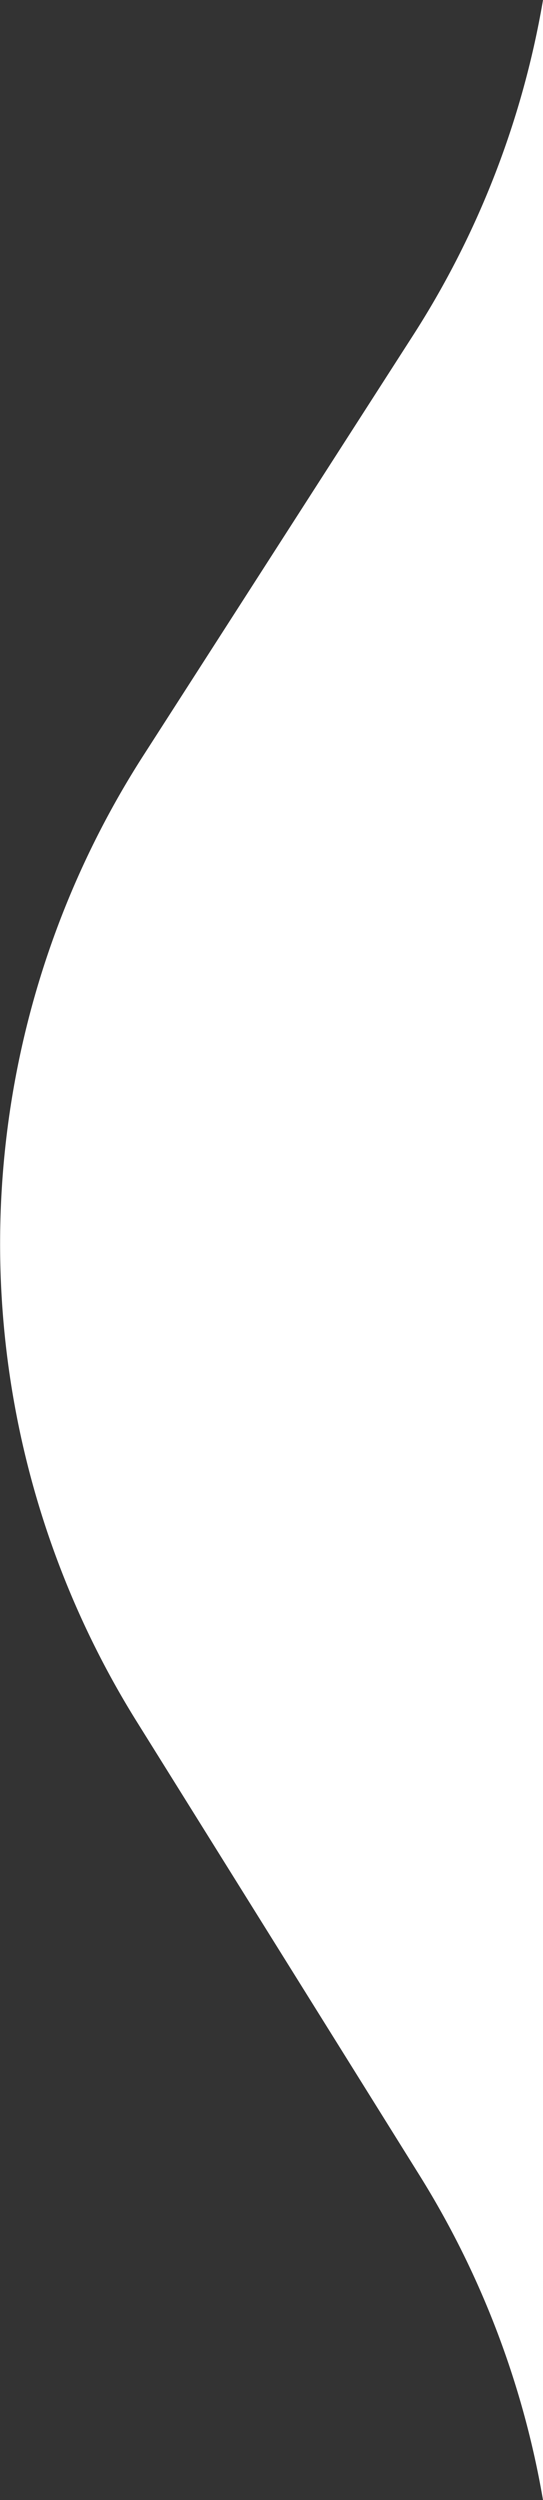 <svg xmlns="http://www.w3.org/2000/svg" width="13" height="59.816" viewBox="0 0 13 59.816">
  <rect x="0" y="0" width="13" height="59.816" fill="#333333" stroke="none"/>
  <path id="Subtraction_1" data-name="Subtraction 1" d="M1917,112.024a21.547,21.547,0,0,0-2.965-7.783l-6.755-10.832a21.612,21.612,0,0,1,.156-23.13l6.443-10.031A21.518,21.518,0,0,0,1917,52.209v59.816Z" transform="translate(-1904 -52.208)" fill="#fff"/>
</svg>
